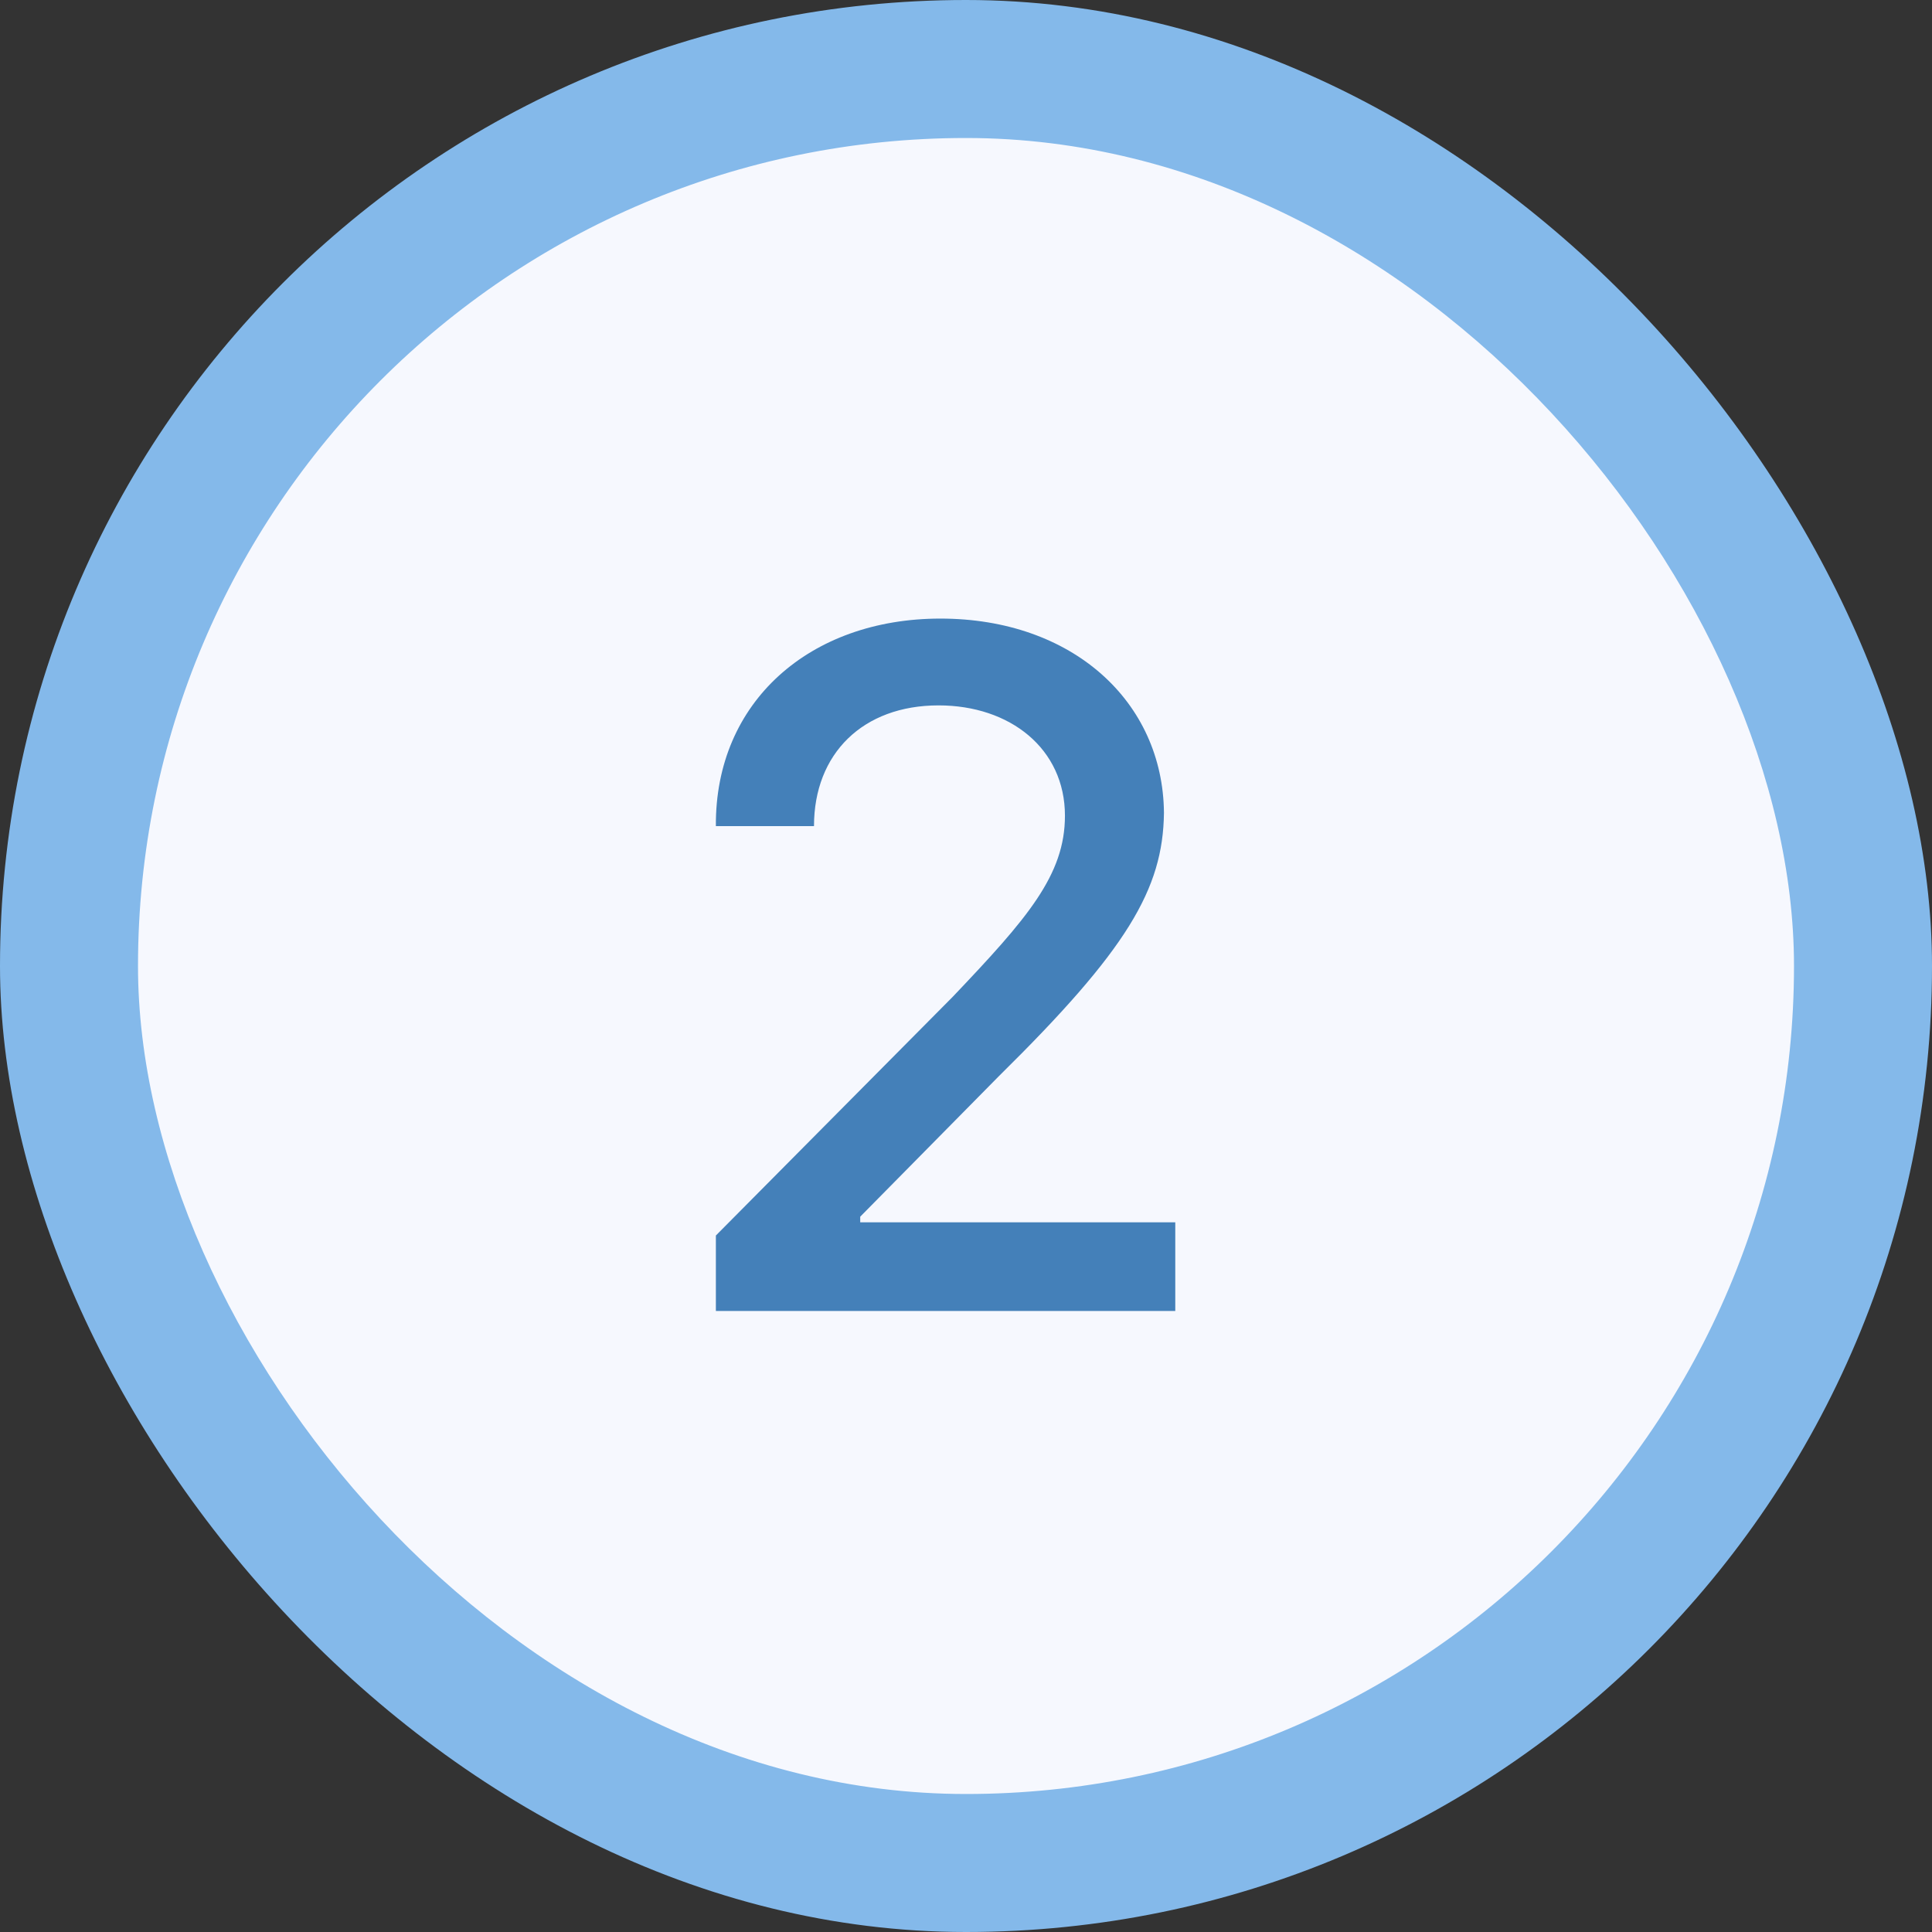<svg width="28" height="28" viewBox="0 0 28 28" fill="none" xmlns="http://www.w3.org/2000/svg">
<rect x="0" y="0" width="28" height="28" fill="#333333" stroke="none"/>
<rect width="28" height="28" rx="14" fill="#84B9EA"/>
<rect x="2" y="2" width="24" height="24" rx="12" fill="#F6F8FE"/>
<path d="M10.375 19V17.906L13.807 14.447C14.887 13.312 15.434 12.684 15.434 11.822C15.434 10.852 14.641 10.223 13.602 10.223C12.508 10.223 11.797 10.92 11.797 11.973H10.375C10.361 10.168 11.742 8.965 13.629 8.965C15.543 8.965 16.855 10.168 16.869 11.781C16.855 12.889 16.336 13.764 14.477 15.596L12.467 17.633V17.715H17.033V19H10.375Z" fill="#4480B9"/>
</svg>
